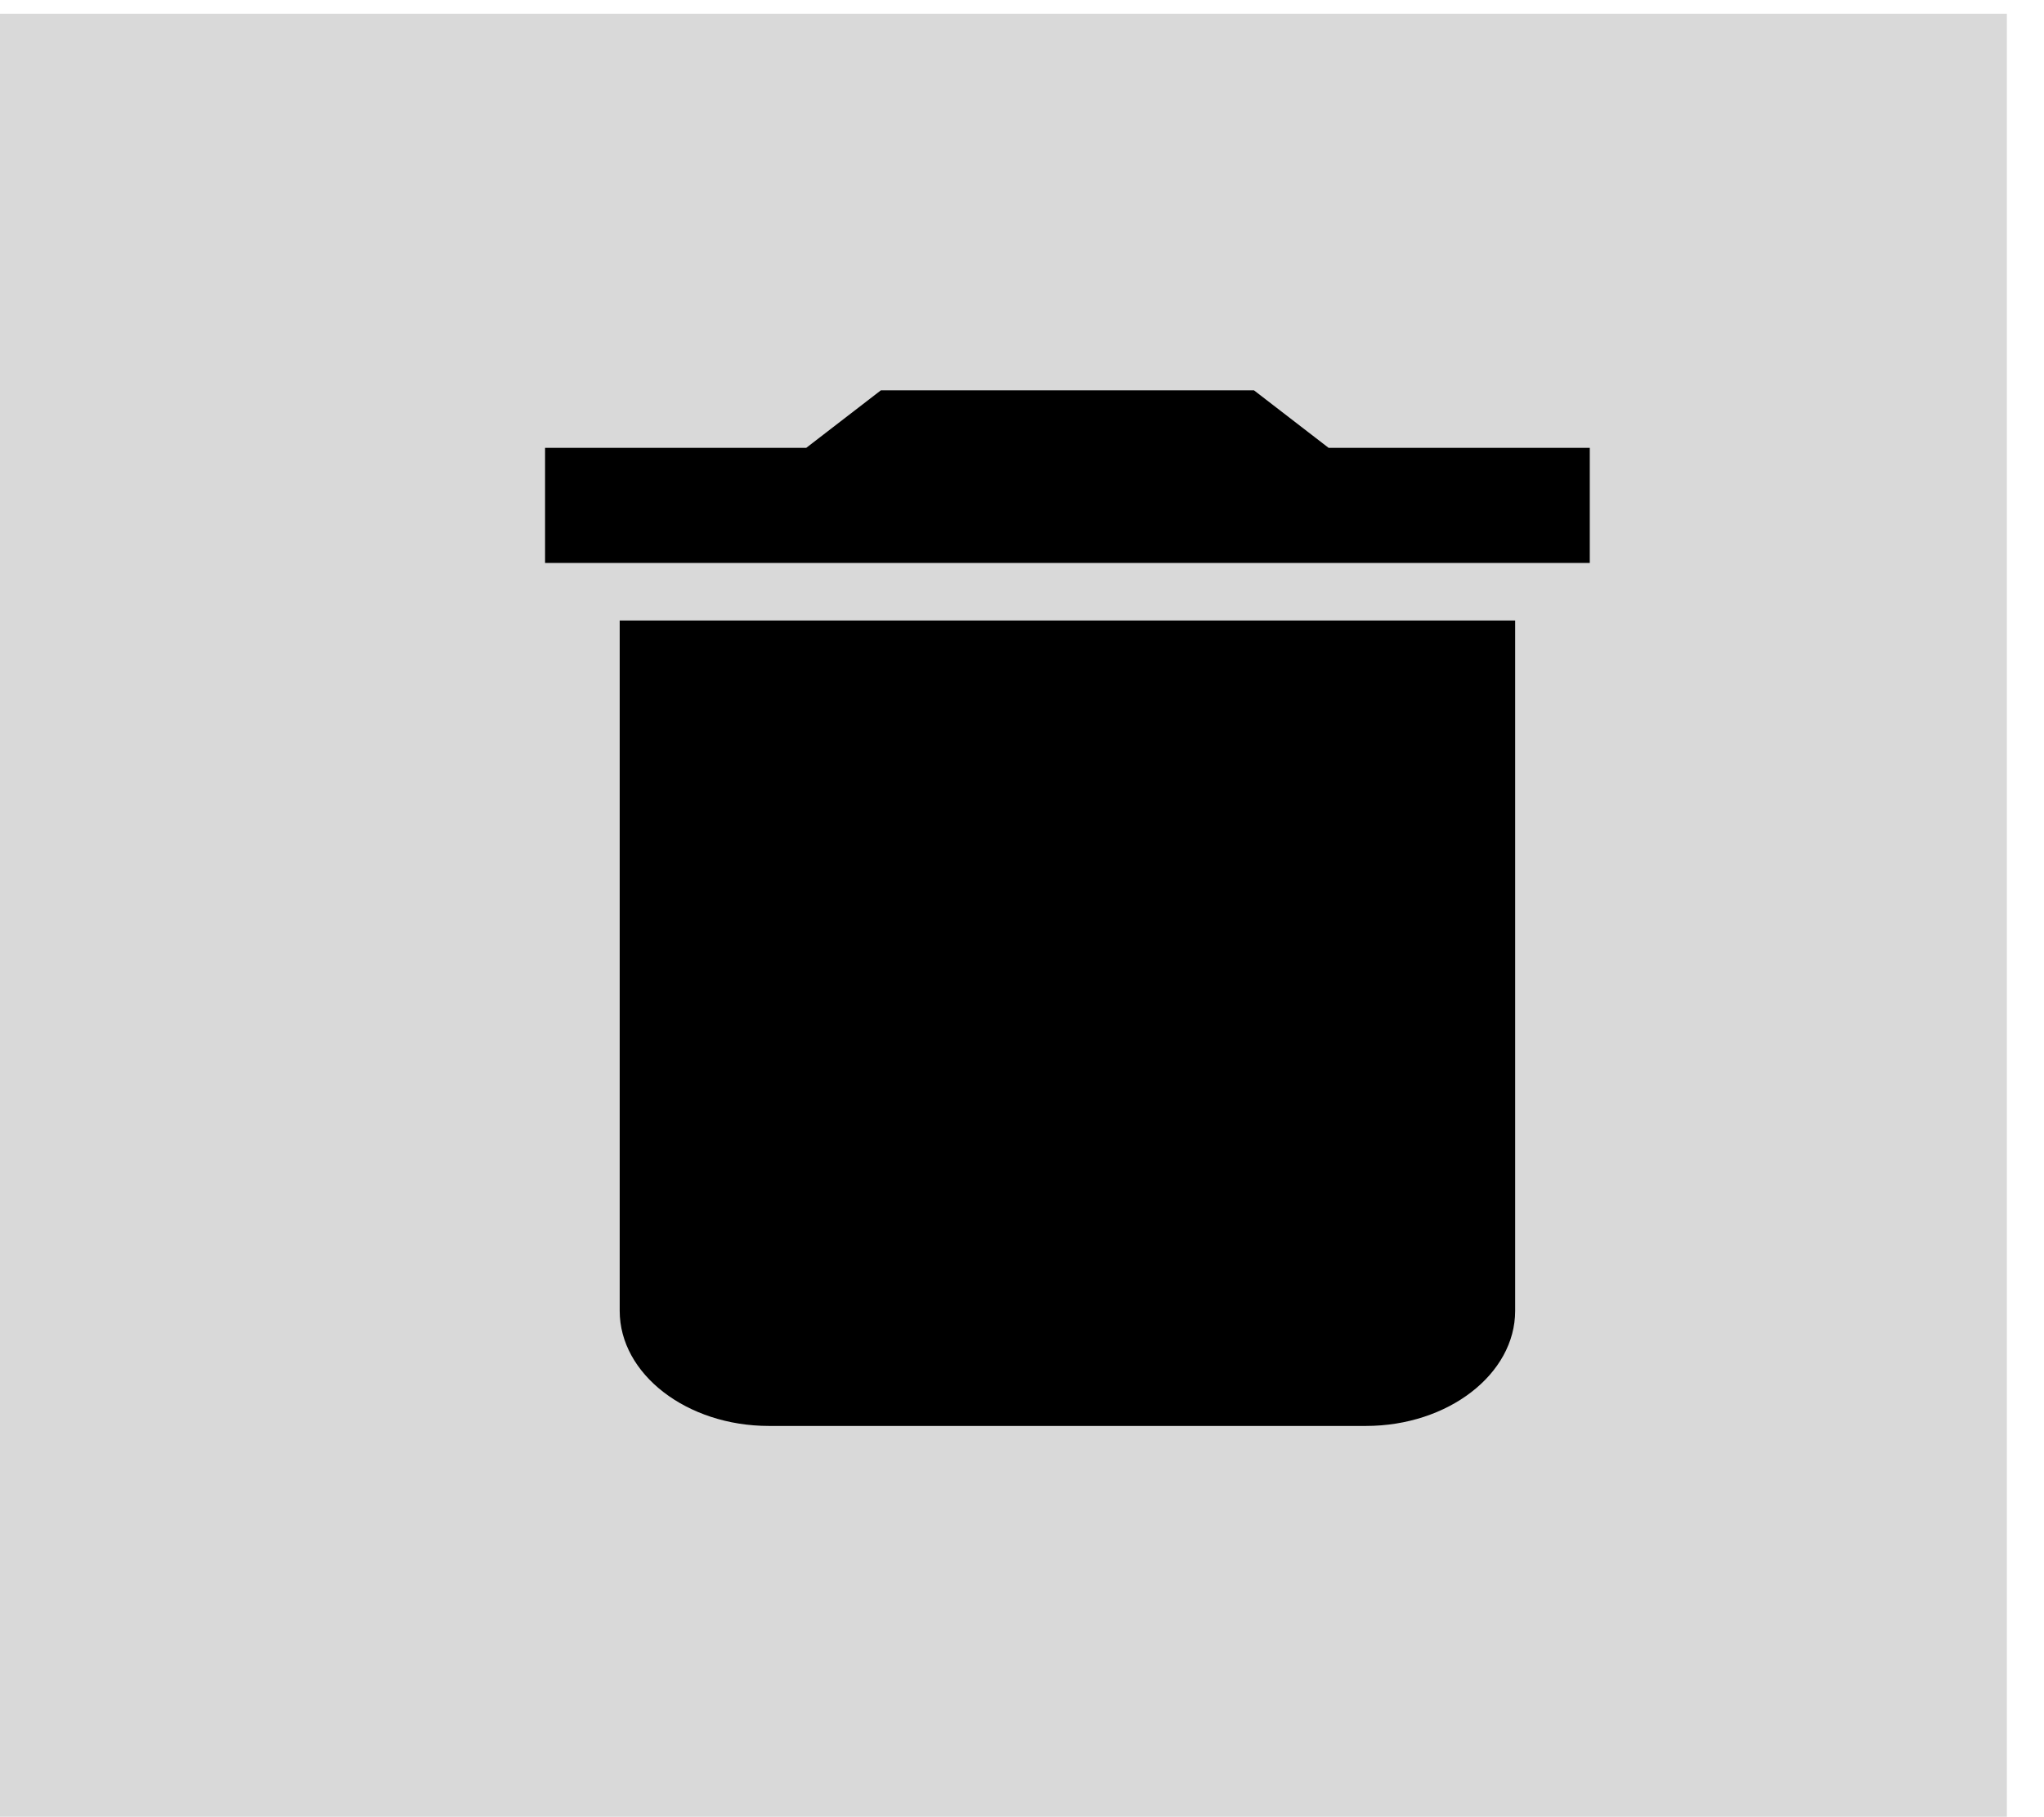 <svg width="45" height="40" viewBox="0 0 45 40" fill="none" xmlns="http://www.w3.org/2000/svg">
<path d="M0 0.302H44.183V39.991H0V0.302Z" fill="#D9D9D9"/>
<path d="M13.643 28.855C13.643 30.248 15.121 31.388 16.929 31.388H30.071C31.879 31.388 33.357 30.248 33.357 28.855V13.658H13.643V28.855ZM35 9.858H29.25L27.607 8.592H19.393L17.75 9.858H12V12.391H35V9.858Z" fill="black"/>
</svg>
